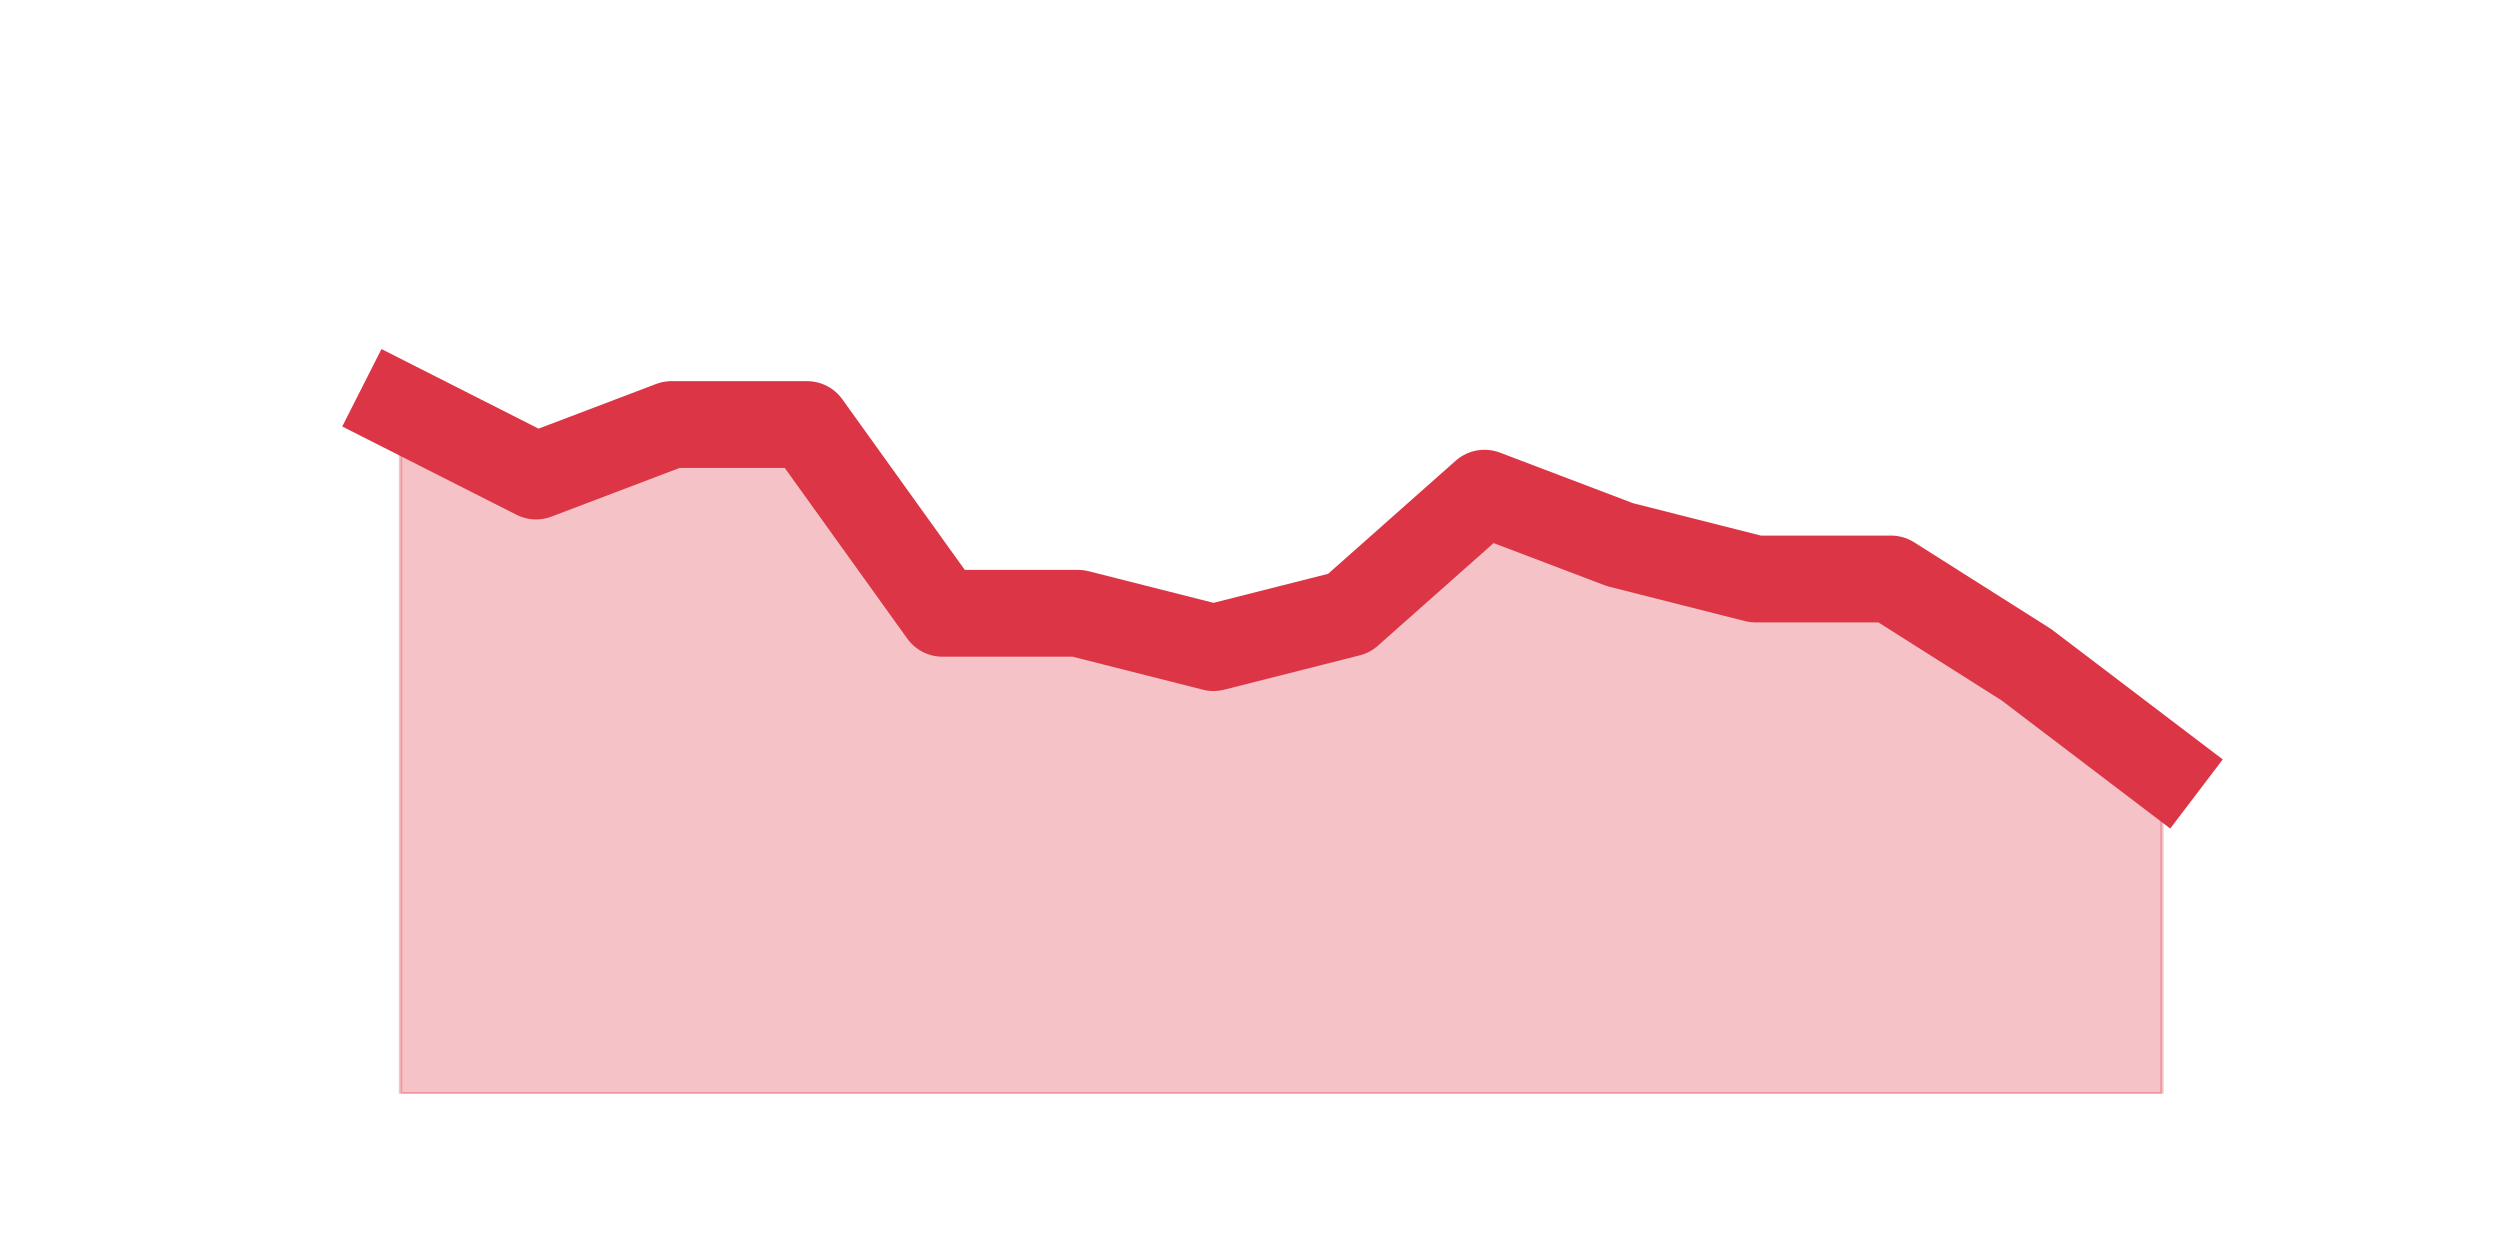 <?xml version="1.0" encoding="utf-8" standalone="no"?>
<!DOCTYPE svg PUBLIC "-//W3C//DTD SVG 1.1//EN"
  "http://www.w3.org/Graphics/SVG/1.1/DTD/svg11.dtd">
<!-- Created with matplotlib (https://matplotlib.org/) -->
<svg height="360pt" version="1.1" viewBox="0 0 720 360" width="720pt" xmlns="http://www.w3.org/2000/svg" xmlns:xlink="http://www.w3.org/1999/xlink">
 <defs>
  <style type="text/css">*{stroke-linecap:butt;stroke-linejoin:round;}</style>
 </defs>
 <g id="figure_1">
  <g id="patch_1">
   <path d="M 0 360 
L 720 360 
L 720 0 
L 0 0 
z
" style="fill:none;"/>
  </g>
  <g id="axes_1">
   <g id="matplotlib.axis_1"/>
   <g id="matplotlib.axis_2"/>
   <g id="PolyCollection_1">
    <defs>
     <path d="M 115.364 -242.673 
L 115.364 -45 
L 154.385 -45 
L 193.406 -45 
L 232.427 -45 
L 271.448 -45 
L 310.469 -45 
L 349.49 -45 
L 388.51 -45 
L 427.531 -45 
L 466.552 -45 
L 505.573 -45 
L 544.594 -45 
L 583.615 -45 
L 622.636 -45 
L 622.636 -138.895 
L 622.636 -138.895 
L 583.615 -168.545 
L 544.594 -193.255 
L 505.573 -193.255 
L 466.552 -203.138 
L 427.531 -217.964 
L 388.51 -183.371 
L 349.49 -173.487 
L 310.469 -183.371 
L 271.448 -183.371 
L 232.427 -237.731 
L 193.406 -237.731 
L 154.385 -222.905 
L 115.364 -242.673 
z
" id="m1b5257b837" style="stroke:#dc3545;stroke-opacity:0.3;"/>
    </defs>
    <g clip-path="url(#p23d9ccf6bb)">
     <use style="fill:#dc3545;fill-opacity:0.3;stroke:#dc3545;stroke-opacity:0.3;" x="0" xlink:href="#m1b5257b837" y="360"/>
    </g>
   </g>
   <g id="line2d_1">
    <path clip-path="url(#p23d9ccf6bb)" d="M 115.364 117.327 
L 154.385 137.095 
L 193.406 122.269 
L 232.427 122.269 
L 271.448 176.629 
L 310.469 176.629 
L 349.49 186.513 
L 388.51 176.629 
L 427.531 142.036 
L 466.552 156.862 
L 505.573 166.745 
L 544.594 166.745 
L 583.615 191.455 
L 622.636 221.105 
" style="fill:none;stroke:#dc3545;stroke-linecap:square;stroke-width:25;"/>
   </g>
  </g>
 </g>
 <defs>
  <clipPath id="p23d9ccf6bb">
   <rect height="271.8" width="558" x="90" y="43.2"/>
  </clipPath>
 </defs>
</svg>
